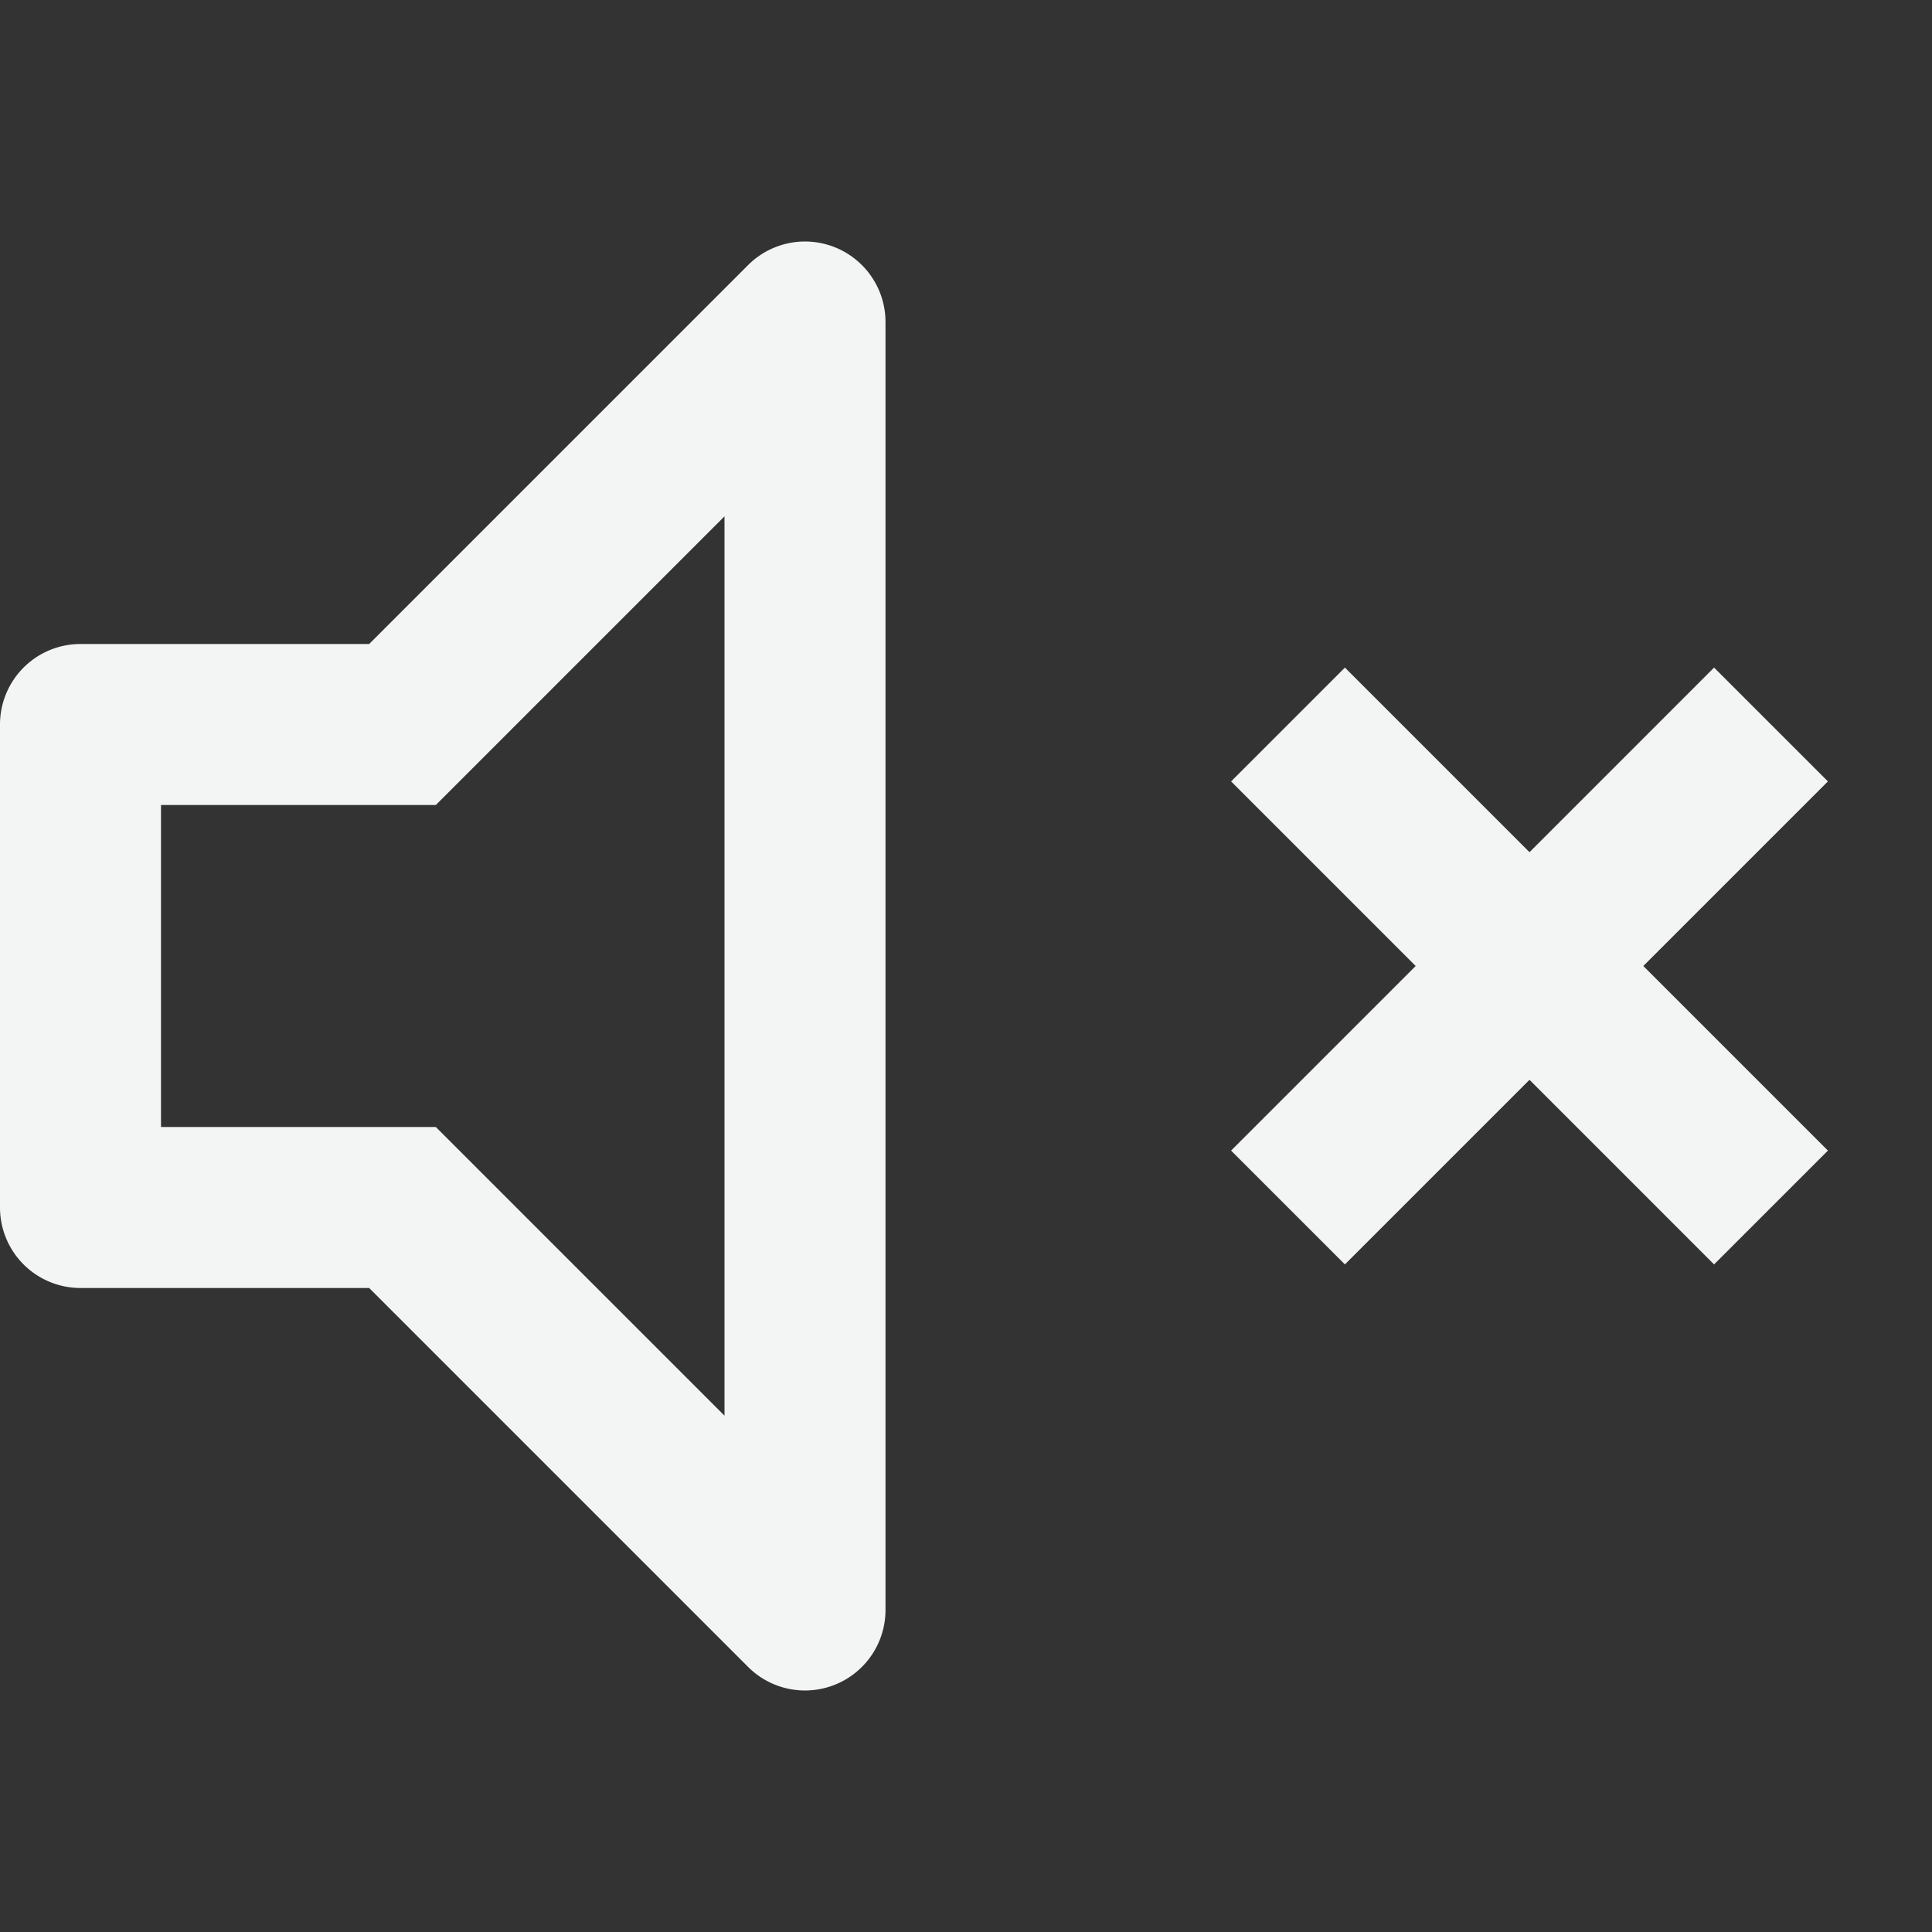 <svg xmlns="http://www.w3.org/2000/svg" width="24" height="24" fill="none" aria-hidden="true" aria-labelledby=":rm:" class="ltr-4z3qvp e1svuwfo1" data-name="VolumeOff"><rect width="100%" height="100%" fill="#333333" stroke="none"/><path fill="#f3f4f4" fill-rule="evenodd" d="M11 4a1 1 0 0 0-1.707-.707L4.586 8H1a1 1 0 0 0-1 1v6a1 1 0 0 0 1 1h3.586l4.707 4.707A1 1 0 0 0 11 20V4ZM5.707 9.707 9 6.414v11.172l-3.293-3.293L5.414 14H2v-4h3.414l.293-.293Zm9.586 0L17.586 12l-2.293 2.293 1.414 1.414L19 13.414l2.293 2.293 1.414-1.414L20.414 12l2.293-2.293-1.414-1.414L19 10.586l-2.293-2.293-1.414 1.414Z" clip-rule="evenodd"/></svg>